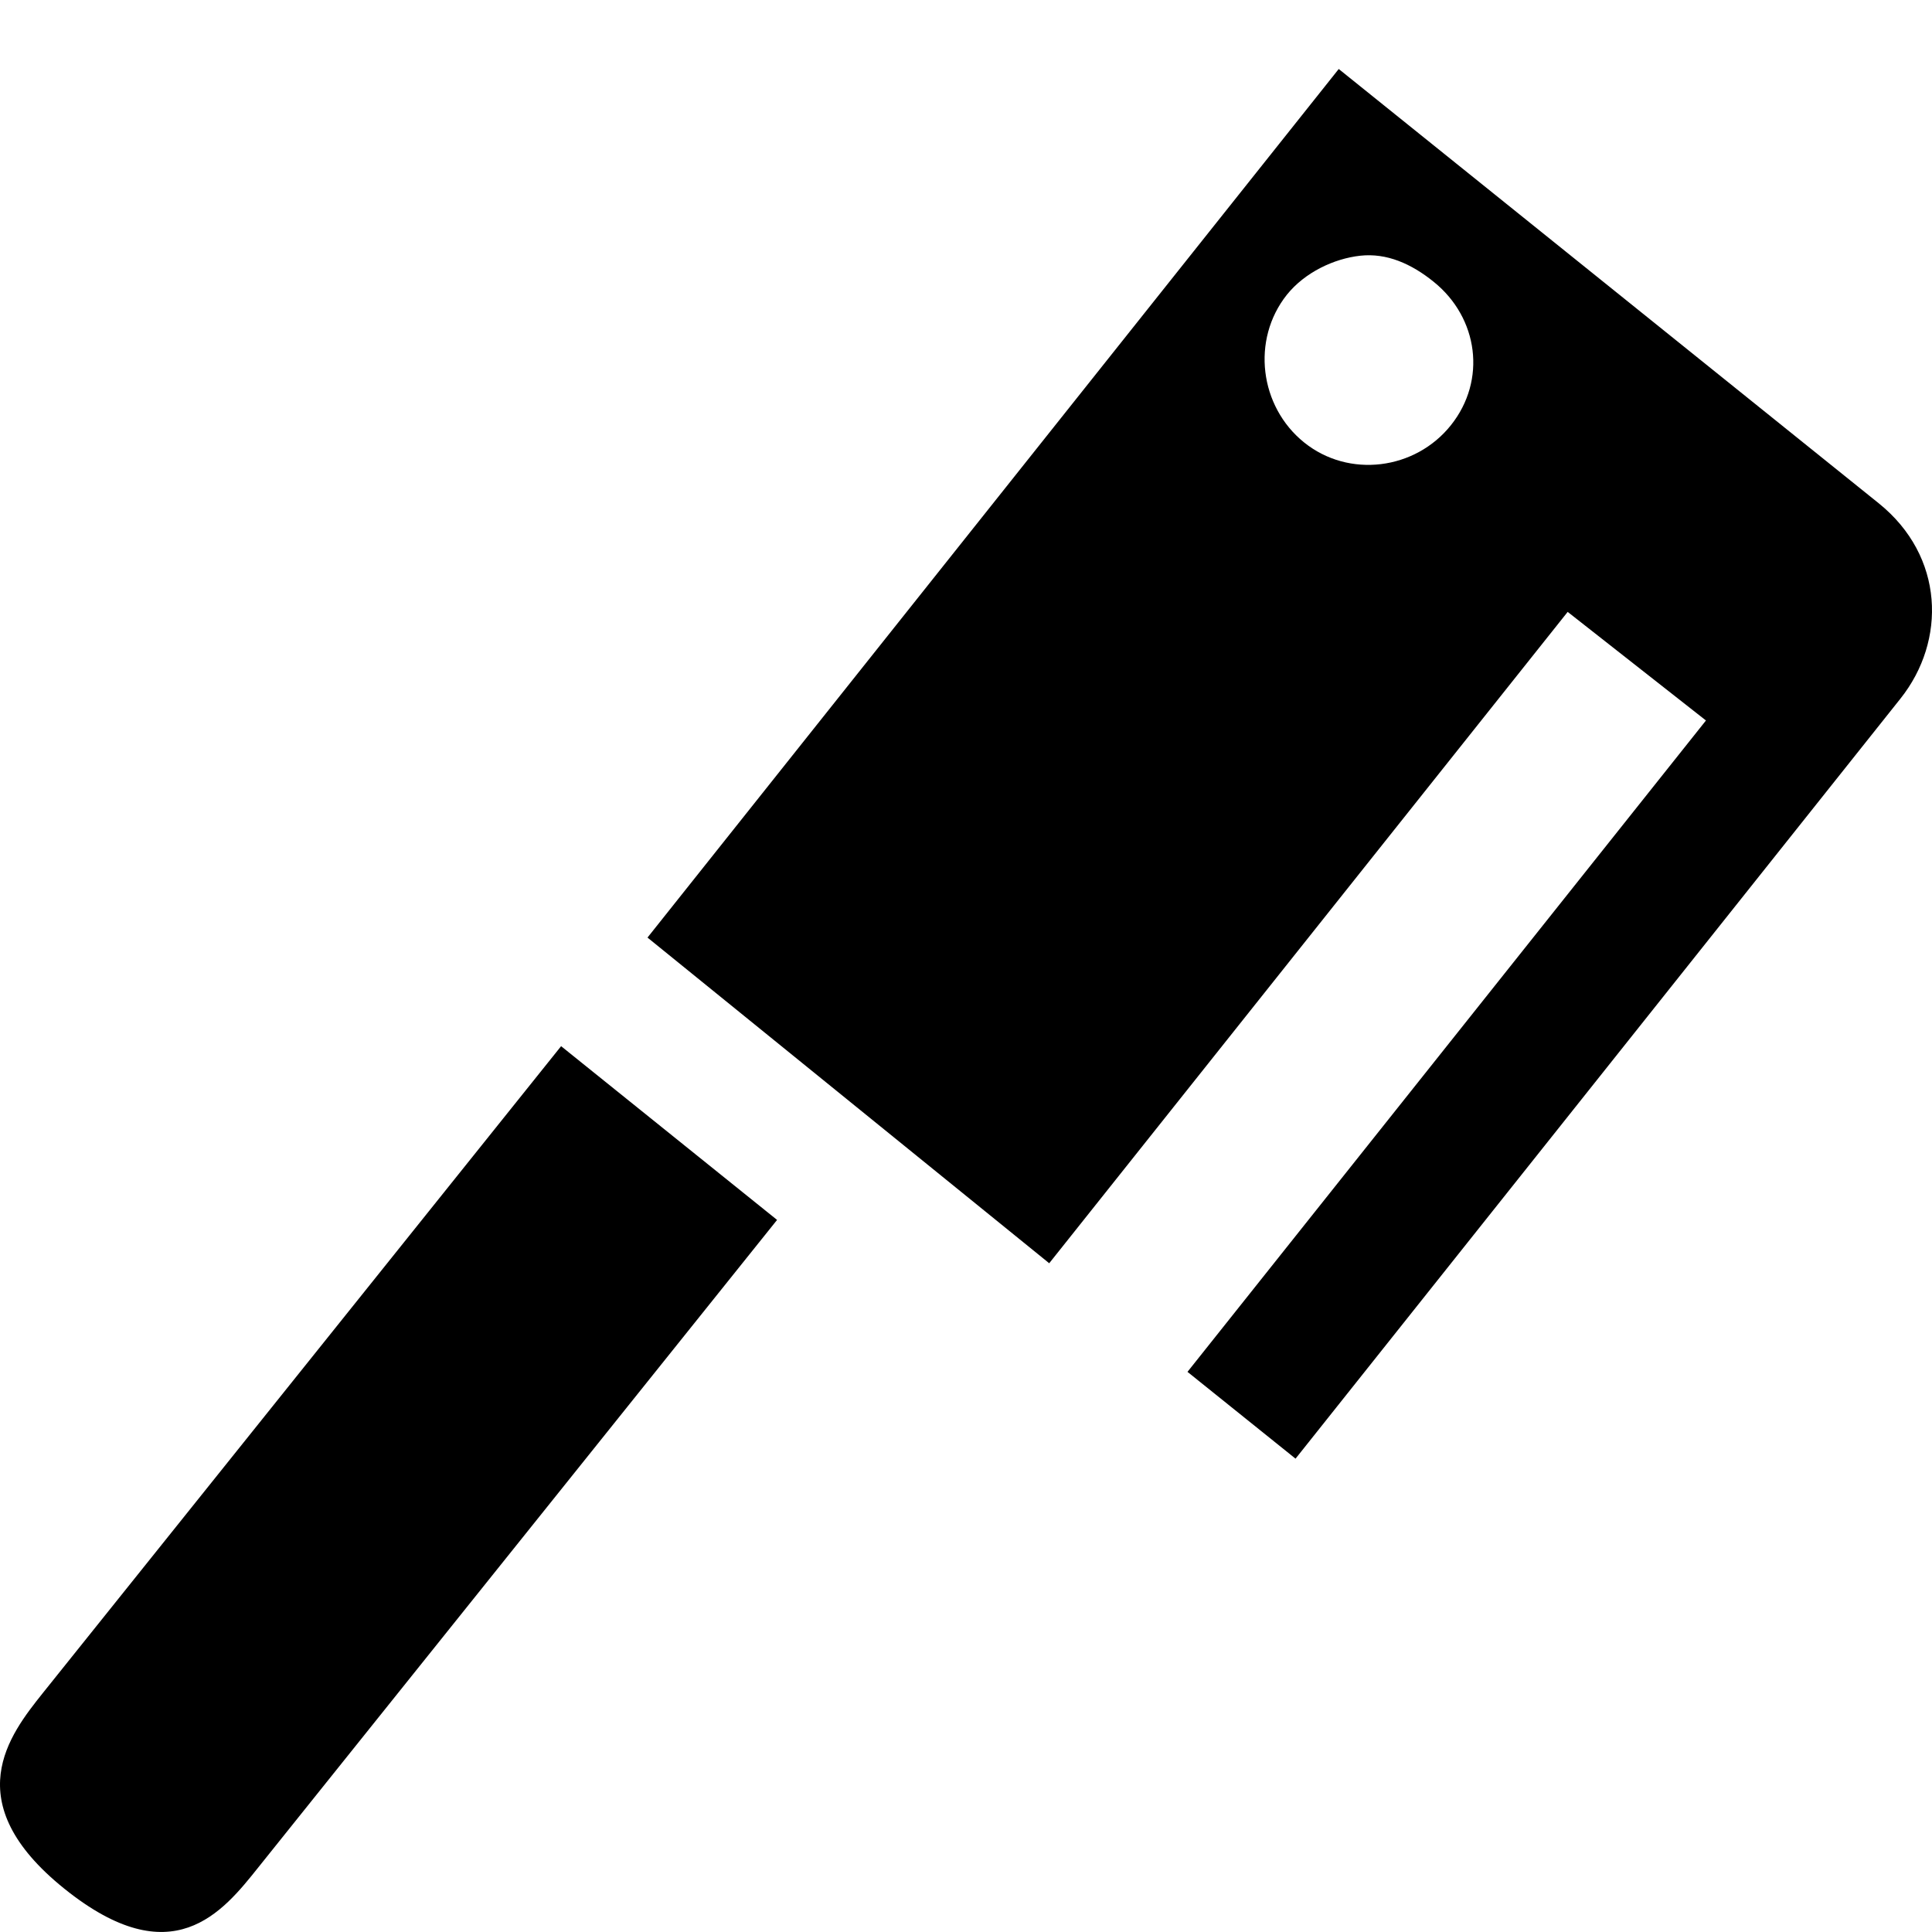<?xml version="1.0" encoding="UTF-8" standalone="no"?>
<!-- Created with Inkscape (http://www.inkscape.org/) -->

<svg
   xmlns:dc="http://purl.org/dc/elements/1.1/"
   xmlns:cc="http://creativecommons.org/ns#"
   xmlns:rdf="http://www.w3.org/1999/02/22-rdf-syntax-ns#"
   xmlns:svg="http://www.w3.org/2000/svg"
   xmlns="http://www.w3.org/2000/svg"
   version="1.1"
   width="100%"
   height="100%"
   viewBox="0 0 14 14"
   id="svg2">
  <defs
     id="defs6" />
  <rect
     width="14"
     height="14"
     x="0"
     y="0"
     id="canvas"
     style="fill:none;stroke:none;visibility:hidden" />
  <path
     d="M 9.701,0.5 4.692,6.794 7.603,9.154 11.36,4.434 12.362,5.221 8.605,9.941 l 0.783,0.629 4.383,-5.507 C 14.105,4.644 14.091,4.031 13.614,3.647 L 9.701,0.5 z M 9.857,1.853 c 0.191,-0.021 0.37,0.058 0.532,0.189 0.324,0.261 0.385,0.713 0.125,1.039 C 10.255,3.406 9.774,3.467 9.45,3.206 9.127,2.946 9.066,2.462 9.325,2.136 9.455,1.974 9.666,1.874 9.857,1.853 z M 4.066,7.581 0.309,12.27 c -0.239,0.3 -0.625,0.787 0.157,1.416 C 1.248,14.315 1.612,13.858 1.874,13.529 L 5.631,8.84 4.066,7.581 z"
     id="butcher"
     style="fill:#000000;fill-opacity:1;stroke:none" />
</svg>
